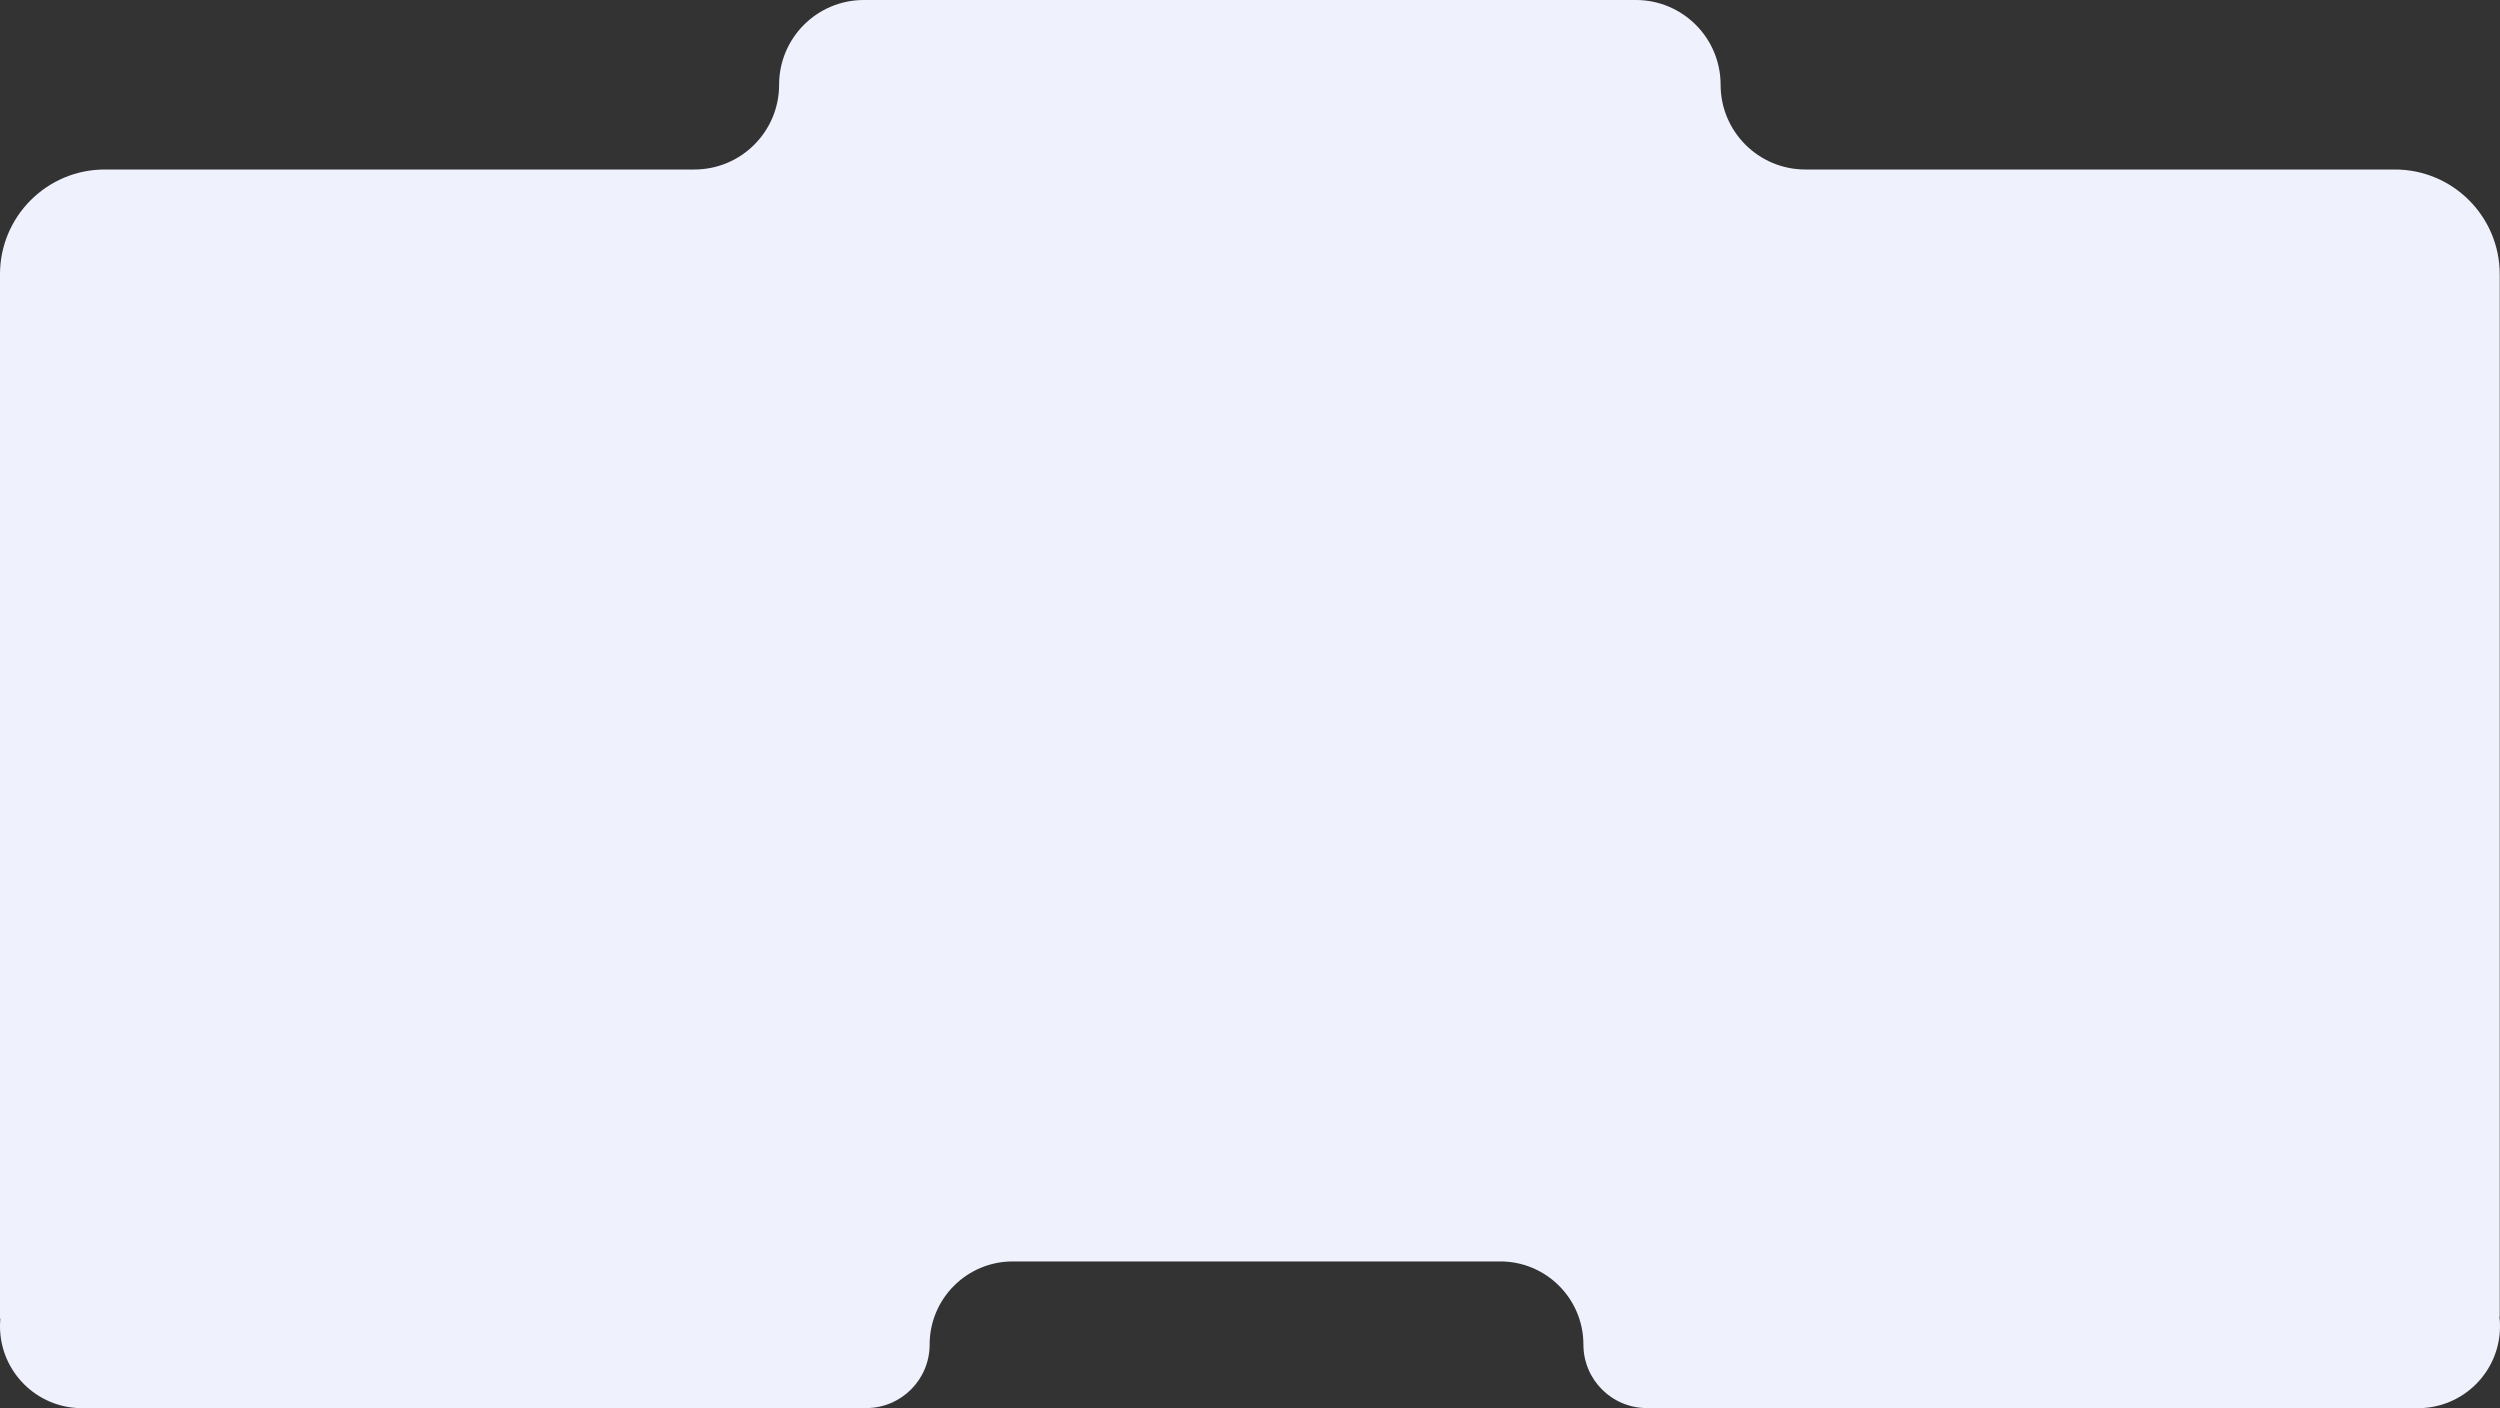 <svg width="1312" height="739" viewBox="0 0 1312 739" fill="none" xmlns="http://www.w3.org/2000/svg">
<rect x="0" y="0" width="1312" height="739" fill="#333333" stroke="none"/>
<path fill-rule="evenodd" clip-rule="evenodd" d="M453.35 1.90735e-05L655.847 0H656L858.497 1.90735e-05C883.061 1.90735e-05 902.974 19.913 902.974 44.478C902.974 69.042 922.888 88.955 947.452 88.955L1256.85 88.955C1287.22 88.955 1311.85 113.58 1311.85 143.955V691H1311.71C1311.9 692.64 1312 694.309 1312 696C1312 719.748 1292.75 739 1269 739H1087C1086.34 739 1085.68 738.985 1085.03 738.956L864.302 738.955C845.896 738.955 830.974 724.034 830.974 705.628C830.974 681.533 811.442 662 787.346 662L657 662L531.5 662C507.405 662 487.872 681.533 487.872 705.628C487.872 724.034 472.951 738.955 454.545 738.955H226.975C226.32 738.985 225.662 739 225 739H43C19.252 739 0 719.748 0 696C0 694.651 0.062 693.317 0.184 692H2.28882e-05L0 143.955C0 113.58 24.624 88.955 55 88.955L364.394 88.955C388.959 88.955 408.872 69.042 408.872 44.478C408.872 19.913 428.785 1.90735e-05 453.35 1.90735e-05Z" fill="#EFF2FC"/>
</svg>
